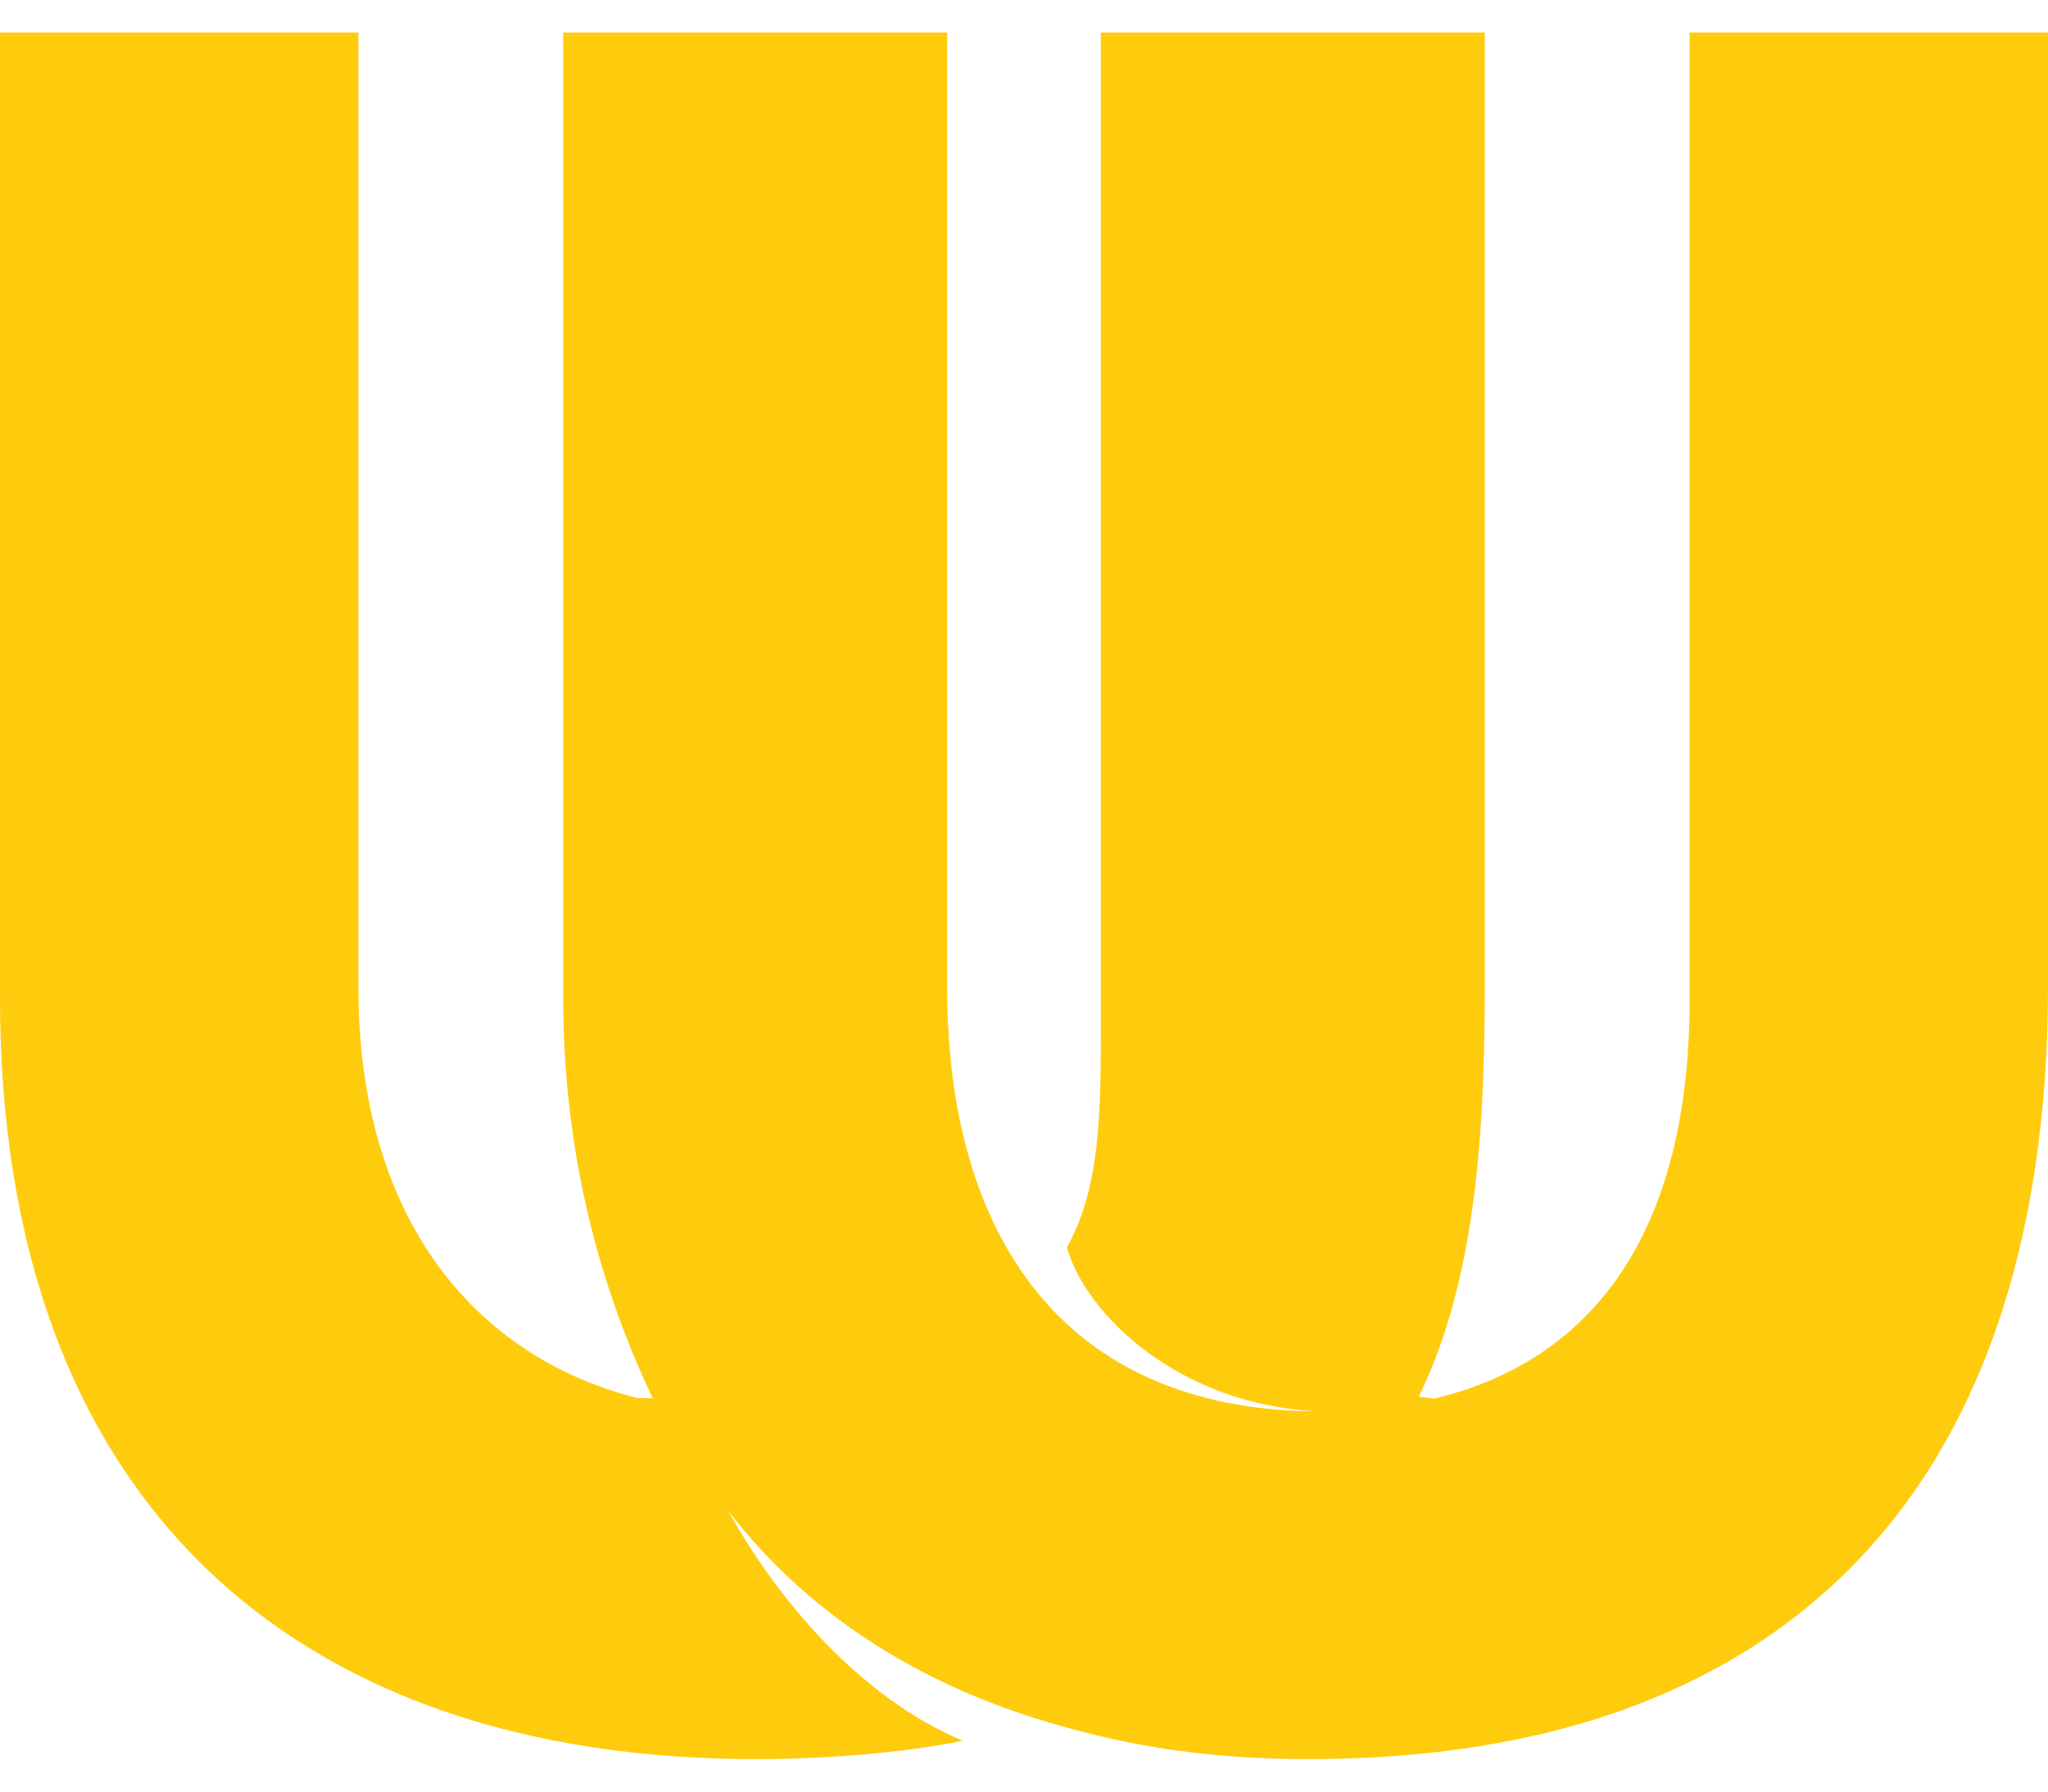 <?xml version="1.0" encoding="utf-8"?>
<!-- Generator: Adobe Illustrator 16.0.4, SVG Export Plug-In . SVG Version: 6.00 Build 0)  -->
<!DOCTYPE svg PUBLIC "-//W3C//DTD SVG 1.1//EN" "http://www.w3.org/Graphics/SVG/1.1/DTD/svg11.dtd">
<svg version="1.1" id="Layer_1" xmlns="http://www.w3.org/2000/svg" xmlns:xlink="http://www.w3.org/1999/xlink" x="0px" y="0px"
	 width="80px" height="70px" viewBox="0 -1.271 80 70" enable-background="new 0 -1.271 80 70" xml:space="preserve">
<path fill="#FFCB0D" d="M66,0v37.8c0,8.85-3.596,14.084-10.061,15.596c-0.006,0,0.092,0.002,0.086,0.004
	c0.021-0.049-0.606-0.088-0.603-0.1C57.529,48.953,58,43.606,58,37.226V0H43v37.8c0,3.942,0.082,7.164-1.324,9.665
	c0.721,2.63,4.43,6.185,9.846,6.408c-4.619-0.002-8.34-1.508-10.83-4.438C38.338,46.661,37,42.618,37,37.321V0H22v37.703
	c0,6.166,1.465,11.386,3.495,15.646c0.003,0.004,0.198,0.01,0.2,0.014c-0.002-0.004-0.805-0.01-0.808-0.014
	C18.527,51.735,14,46.328,14,37.321V0H0v37.703c0,19.71,11.533,29.756,29.52,29.756c2.771,0,5.649-0.237,8.089-0.712
	c-3.982-1.693-7.175-5.412-9.165-8.989c3.048,3.95,7.293,6.702,12.431,8.241c3.241,0.97,6.329,1.46,10.29,1.46
	C69.148,67.459,80,57.507,80,37.226V0H66z"/>
</svg>

